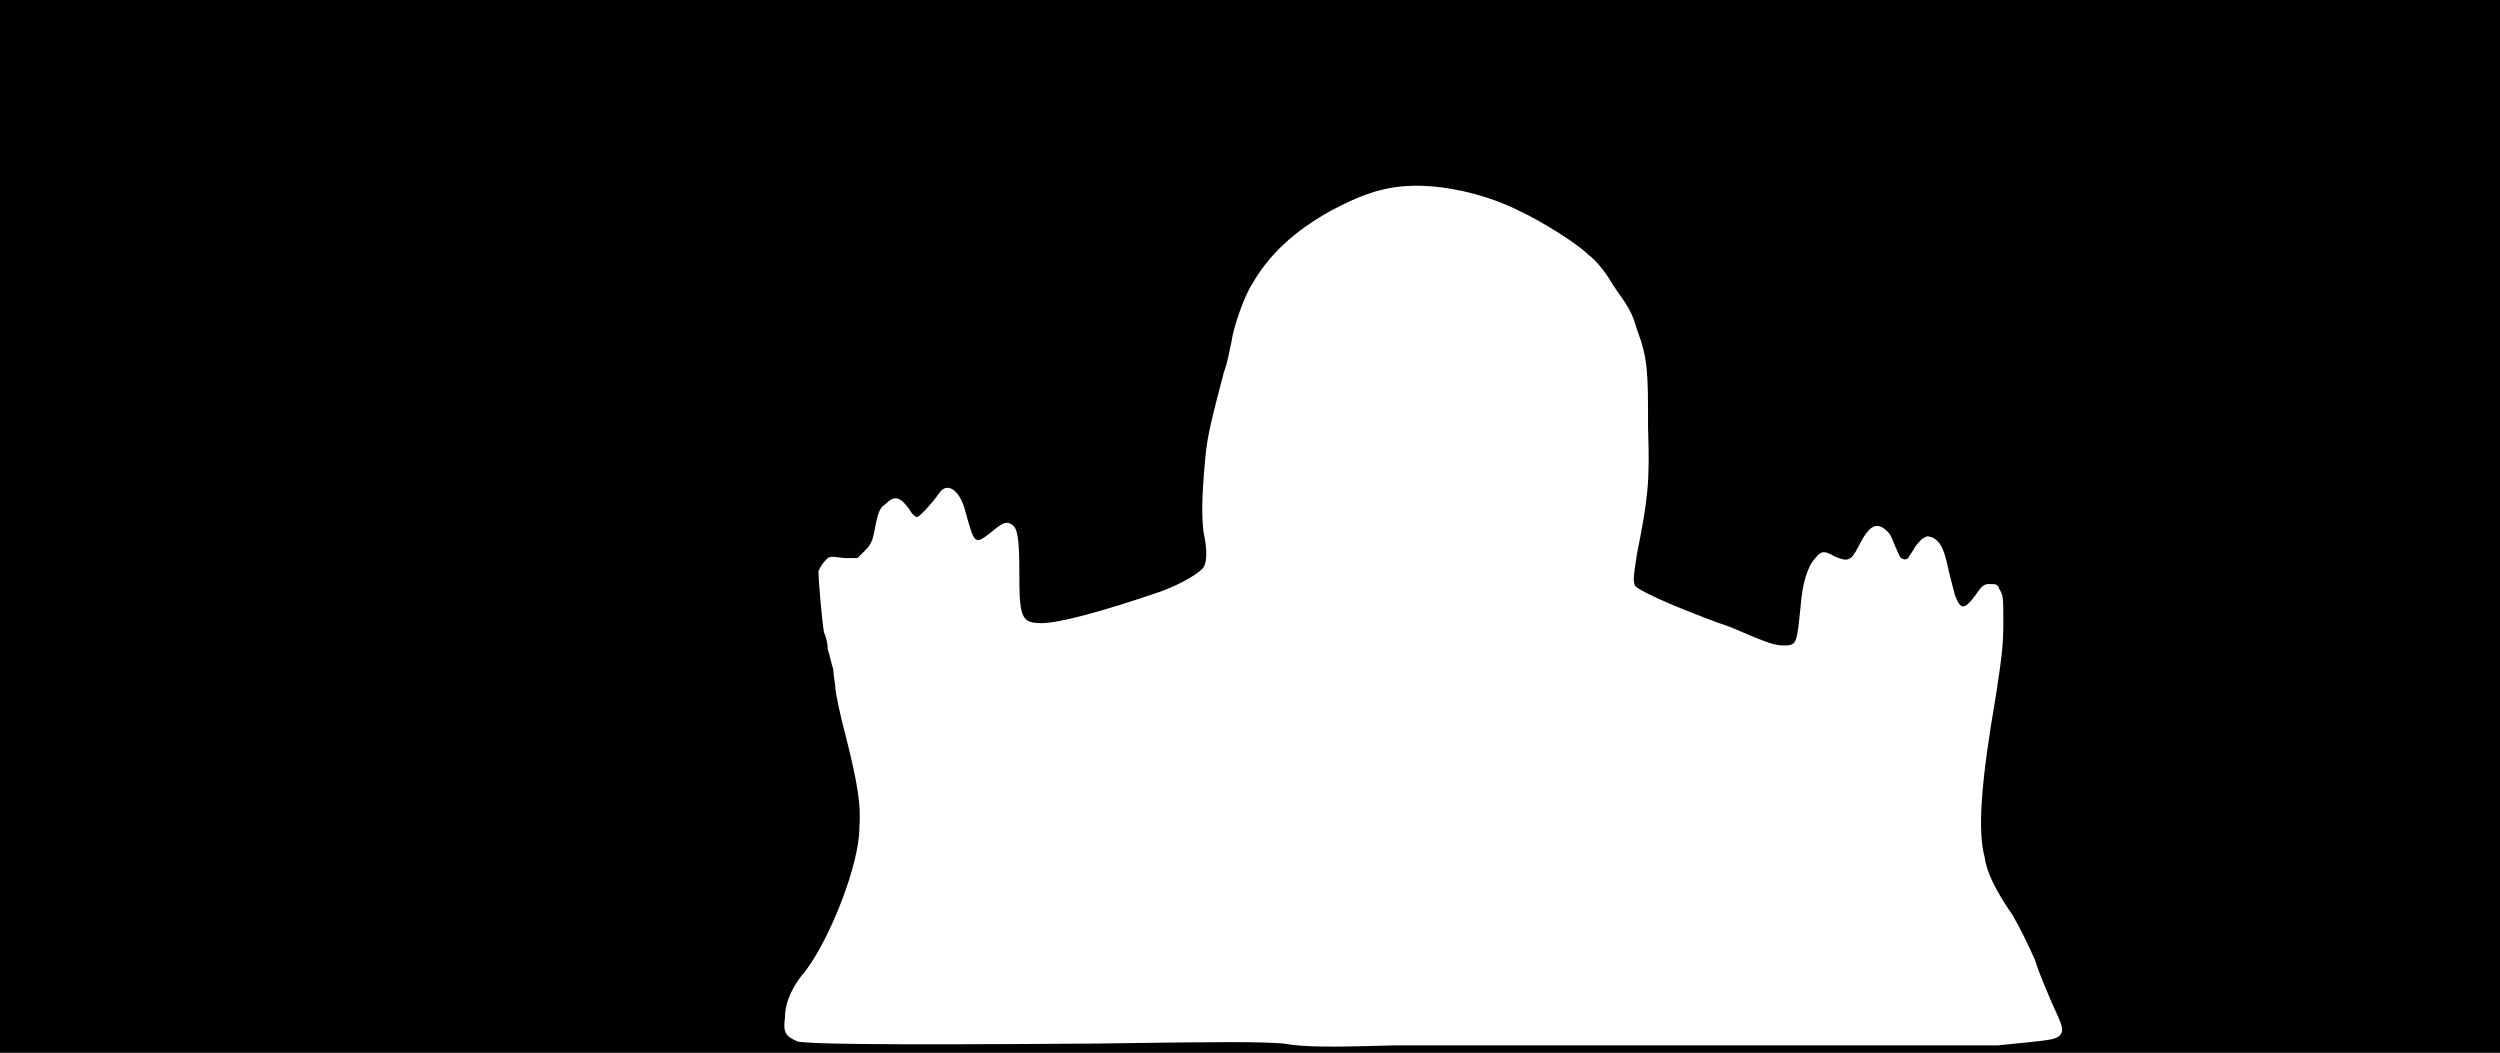 <svg xmlns="http://www.w3.org/2000/svg" width="1344" height="566"><path d="M0 283V0h1344v566H0V283m849 279h225c30-3 30-3 33-5 3-3 2-5-4-18-2-5-7-16-9-23-4-9-8-17-12-24-9-13-14-23-15-31-4-14-2-41 6-87 3-20 4-27 4-39 0-13 0-15-2-18-1-3-2-3-5-3s-4 0-8 6c-6 8-8 8-11 0-1-4-3-11-4-16-2-9-4-13-8-15-3-1-3-1-6 1-1 1-3 3-4 5s-3 4-3 5c-2 1-2 1-4 0-1-1-2-4-3-6s-2-6-4-8c-6-6-10-4-16 8-4 8-6 8-13 5-5-3-7-3-10 1-4 4-7 13-8 26-2 20-2 21-9 21-5 0-8-1-29-10-9-3-19-7-24-9-15-6-25-11-27-13-1-3-1-4 1-17 6-30 7-39 6-68 0-30 0-37-6-53-3-10-4-11-13-24-4-7-9-13-13-16-6-6-25-18-38-24-14-7-32-12-49-13-19-1-32 3-51 13-20 11-34 24-43 40-4 6-10 23-11 31-1 4-2 11-4 16-6 23-9 34-10 46-2 21-2 31-1 40 2 9 2 16 0 19s-12 9-23 13c-32 11-55 17-64 17-11 0-12-3-12-27 0-19-1-24-4-26s-5-1-11 4c-9 7-9 7-14-11-3-12-10-16-14-10-5 7-11 13-12 13s-3-2-4-4c-5-7-8-8-13-3-3 2-4 4-6 15-1 5-2 7-5 10l-4 4h-7c-8-1-8-1-10 1s-3 4-4 6c0 5 2 28 3 33 1 2 2 6 2 9 1 3 2 8 3 11 0 3 1 7 1 9 0 3 3 17 6 28 6 24 8 36 7 48 0 20-16 60-29 77-7 8-11 17-11 25-1 8 0 10 7 13 7 1 30 2 162 1 68-1 86-1 99 0 11 2 25 2 60 1h99z"/></svg>